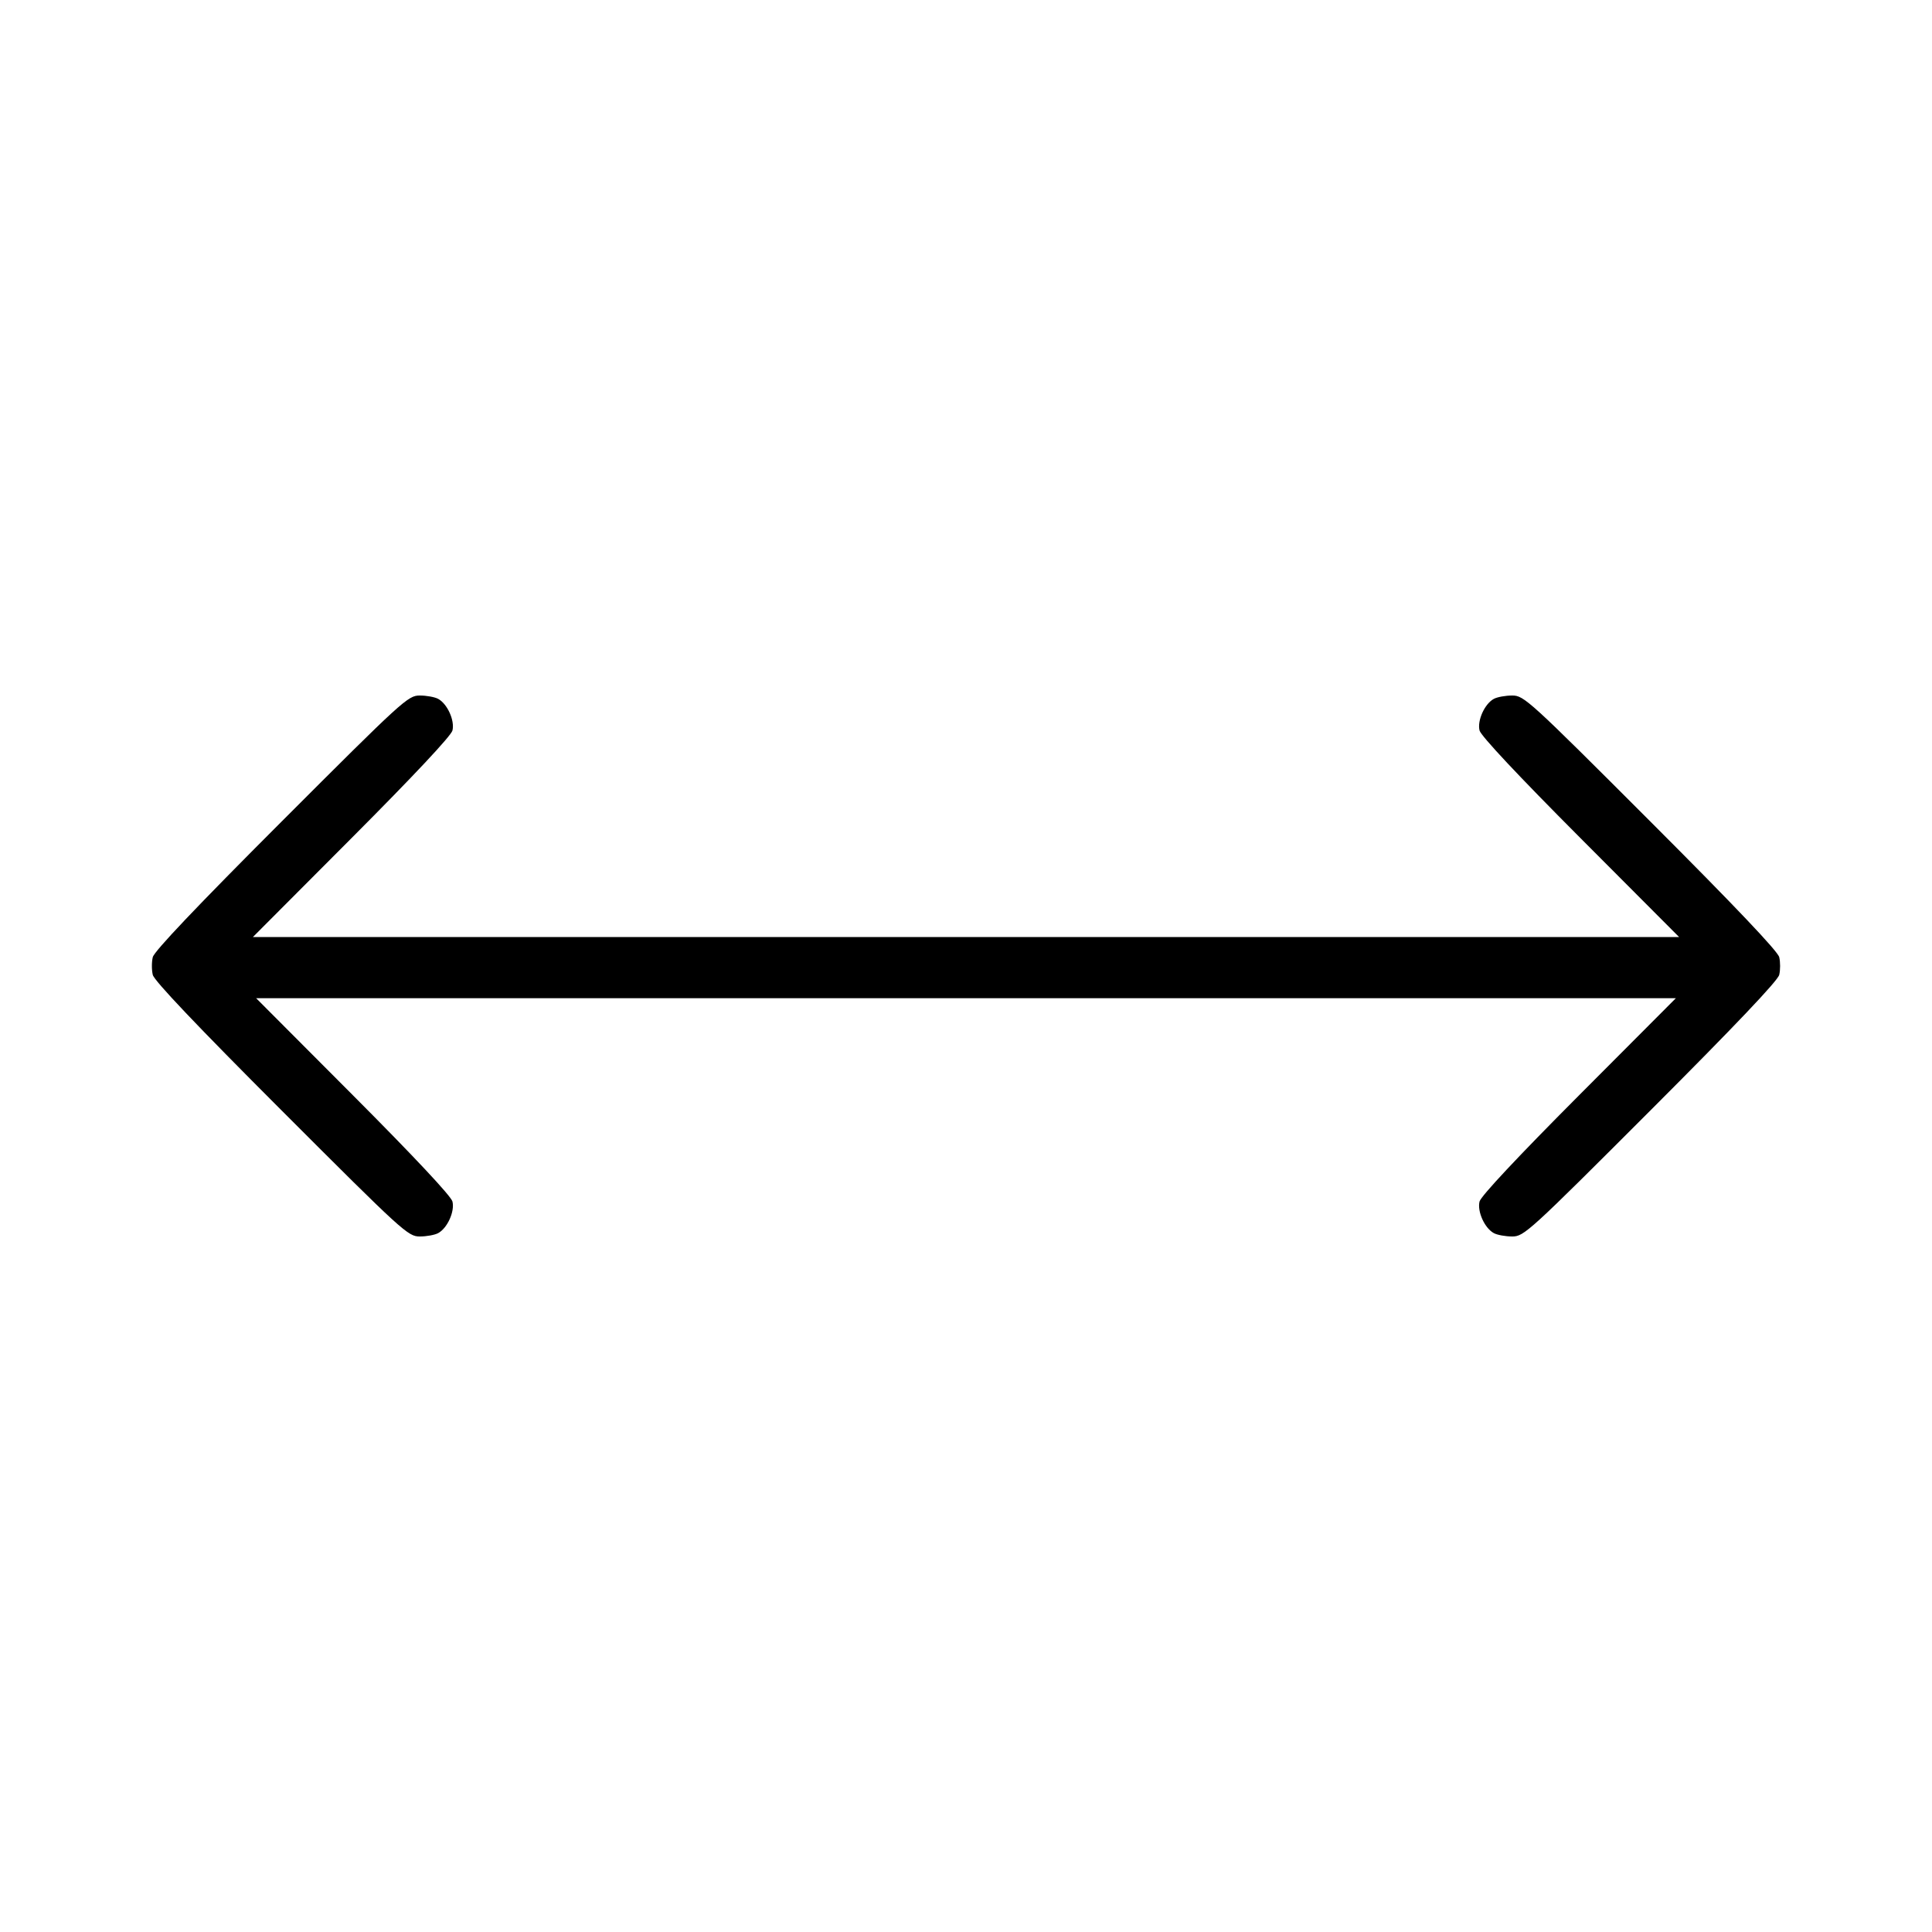 <svg fill="currentColor" viewBox="0 0 256 256" xmlns="http://www.w3.org/2000/svg"><path d="M37.266 108.907 C 26.109 120.069,20.432 126.045,20.244 126.827 C 20.088 127.472,20.088 128.528,20.244 129.173 C 20.432 129.955,26.109 135.931,37.266 147.093 C 53.394 163.228,54.065 163.840,55.618 163.840 C 56.504 163.840,57.599 163.642,58.050 163.401 C 59.272 162.747,60.277 160.531,59.953 159.207 C 59.780 158.501,54.872 153.262,46.808 145.173 L 33.939 132.267 128.000 132.267 L 222.061 132.267 209.192 145.173 C 201.128 153.262,196.220 158.501,196.047 159.207 C 195.723 160.531,196.728 162.747,197.950 163.401 C 198.401 163.642,199.496 163.840,200.382 163.840 C 201.935 163.840,202.606 163.228,218.734 147.093 C 229.891 135.931,235.568 129.955,235.756 129.173 C 235.912 128.528,235.912 127.472,235.756 126.827 C 235.568 126.045,229.891 120.069,218.734 108.907 C 202.606 92.772,201.935 92.160,200.382 92.160 C 199.496 92.160,198.401 92.358,197.950 92.599 C 196.728 93.253,195.723 95.469,196.047 96.793 C 196.220 97.500,201.198 102.809,209.406 111.040 L 222.488 124.160 128.000 124.160 L 33.512 124.160 46.594 111.040 C 54.802 102.809,59.780 97.500,59.953 96.793 C 60.277 95.469,59.272 93.253,58.050 92.599 C 57.599 92.358,56.504 92.160,55.618 92.160 C 54.065 92.160,53.394 92.772,37.266 108.907 " stroke="none" fill-rule="evenodd"></path></svg>